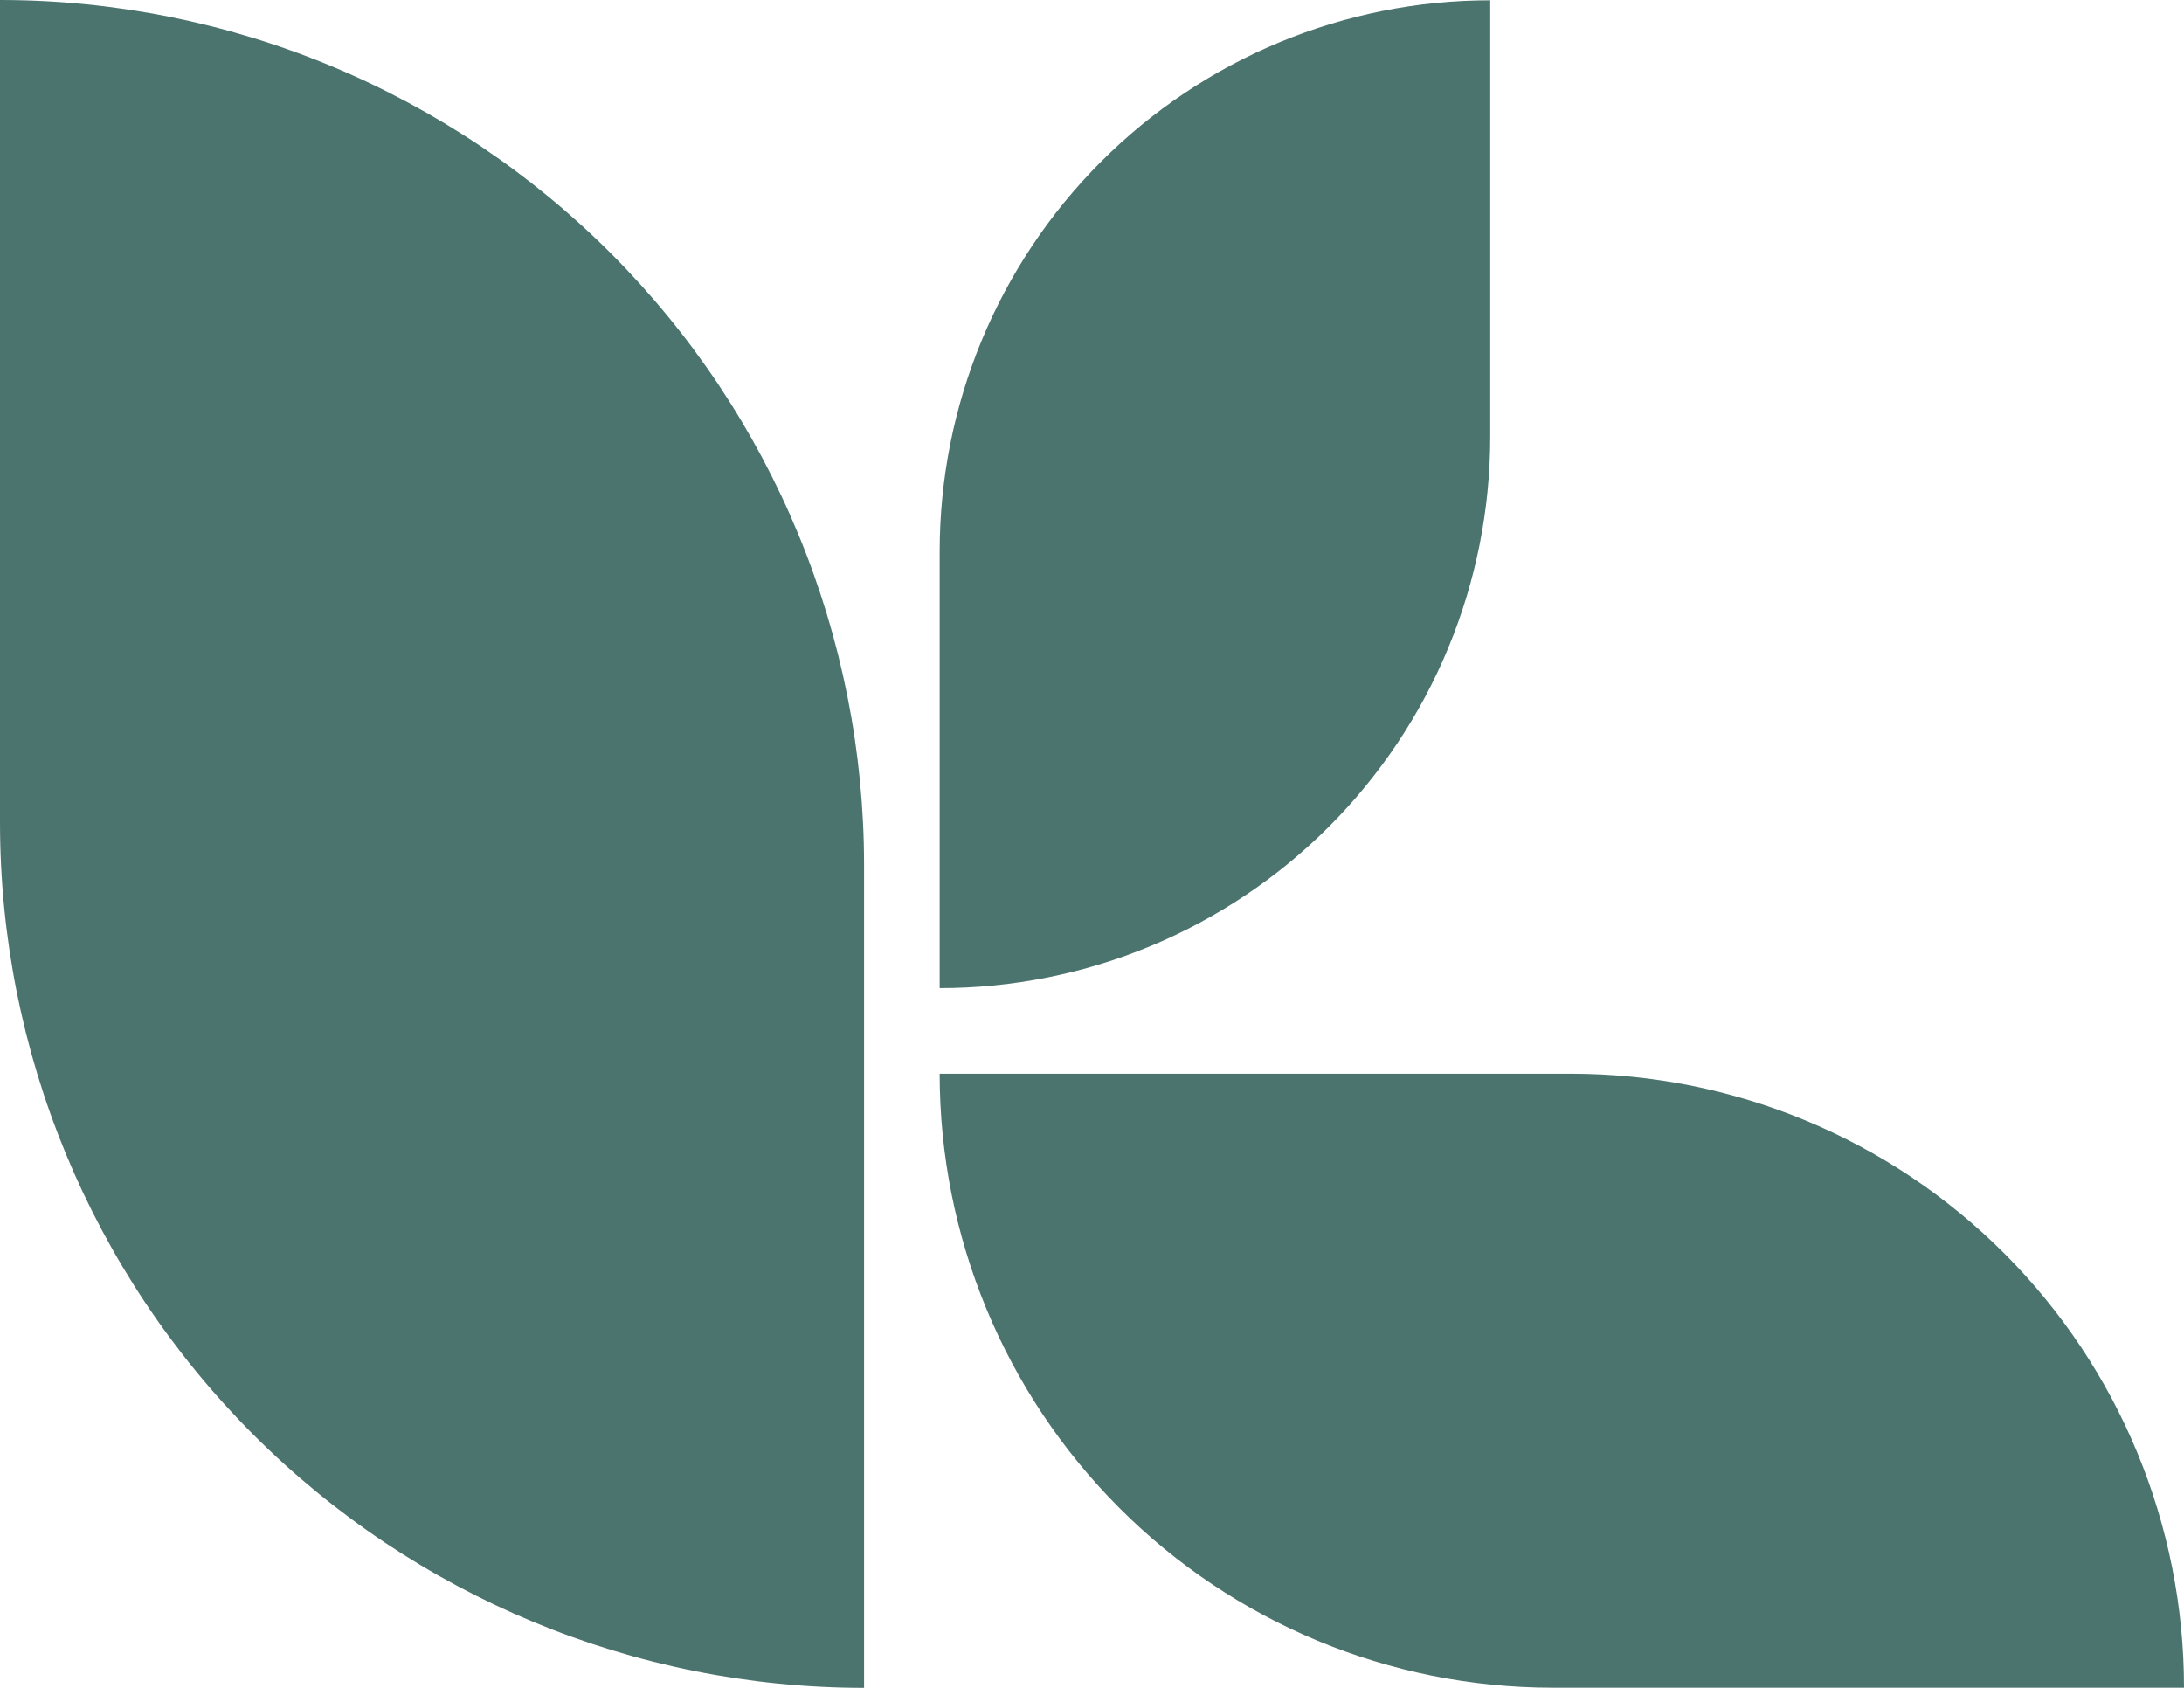 <svg width="44" height="34" viewBox="0 0 44 34" fill="none" xmlns="http://www.w3.org/2000/svg">
<path d="M0 0C2.286 -3.30424e-08 4.55 0.451 6.663 1.327C8.775 2.203 10.694 3.488 12.311 5.107C13.927 6.726 15.209 8.648 16.084 10.763C16.959 12.879 17.409 15.146 17.408 17.435V34C12.791 34 8.363 32.163 5.099 28.894C1.834 25.625 0 21.191 0 16.568V0Z" fill="#013A31" fill-opacity="0.7"/>
<path d="M18.931 19.905V11.112C18.931 8.167 20.1 5.342 22.18 3.259C24.26 1.176 27.081 0.006 30.023 0.006V8.799C30.023 11.745 28.854 14.57 26.774 16.652C24.694 18.735 21.873 19.905 18.931 19.905Z" fill="#013A31" fill-opacity="0.7"/>
<path d="M18.931 21.629H31.649C34.925 21.629 38.066 22.932 40.383 25.252C42.699 27.571 44 30.717 44 33.997H31.271C27.997 33.994 24.858 32.69 22.545 30.37C20.231 28.051 18.931 24.907 18.931 21.629Z" fill="#013A31" fill-opacity="0.7"/>
</svg>
